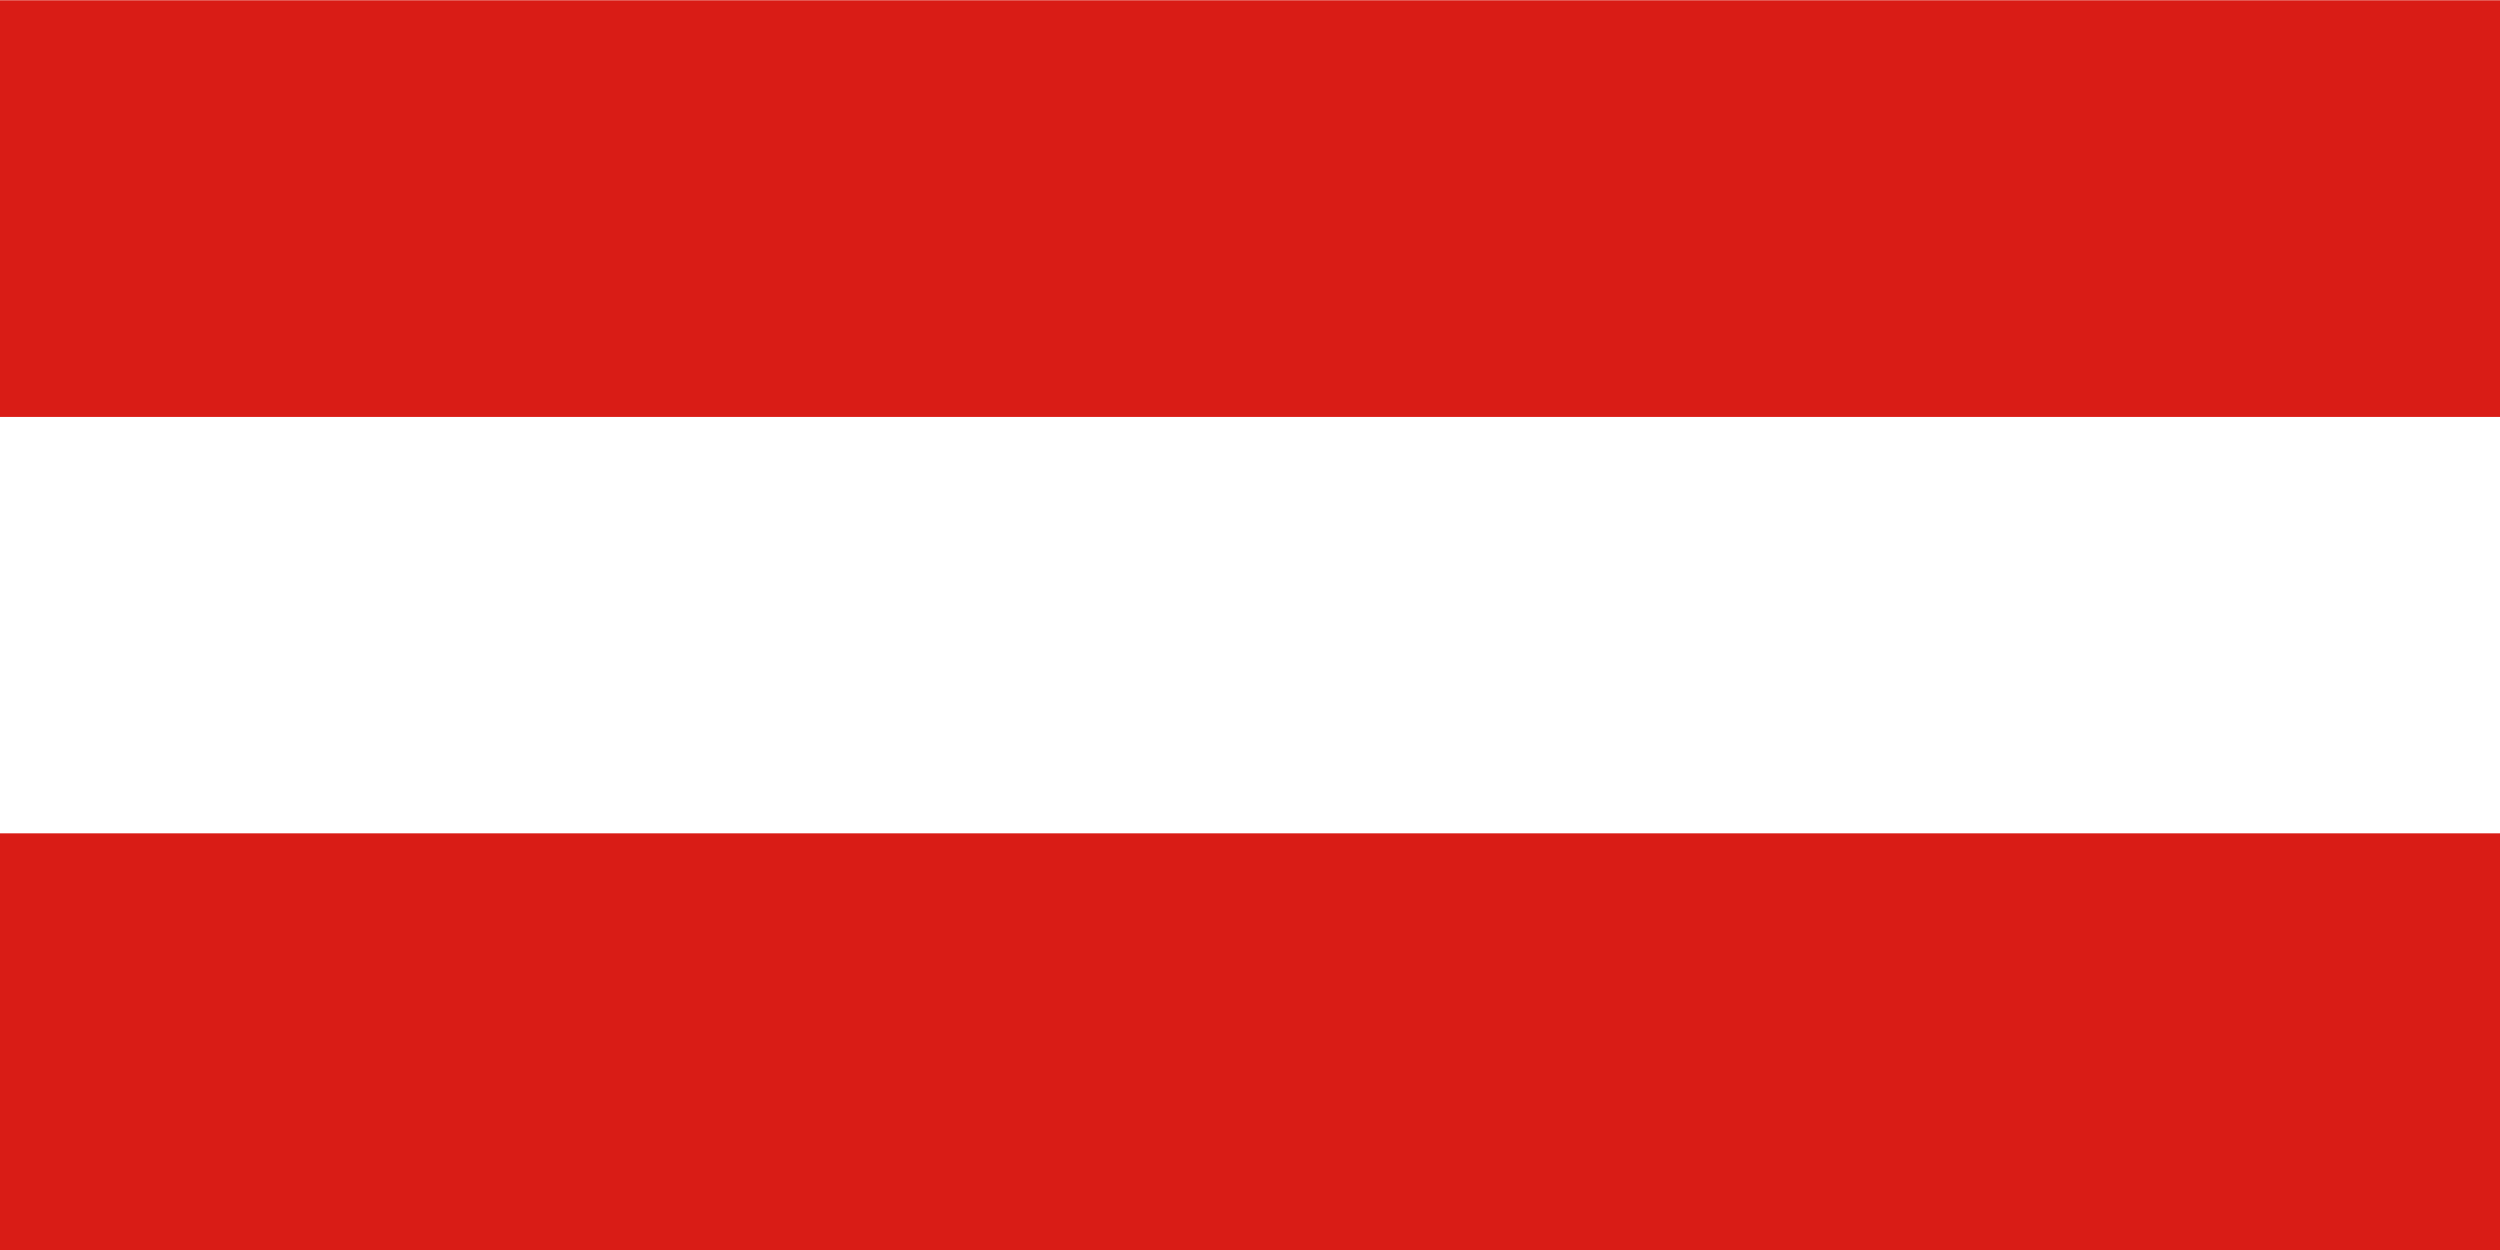 <svg width="240" height="120" viewBox="0 0 240 120" fill="none" xmlns="http://www.w3.org/2000/svg">
<rect x="0" y="0" width="240" height="120" fill="#333333" stroke="none"/>
<g clip-path="url(#clip0_909_280760)">
<path fill-rule="evenodd" clip-rule="evenodd" d="M240 120H0V0H240V120Z" fill="white"/>
<path fill-rule="evenodd" clip-rule="evenodd" d="M240 120H0V80H240V120ZM240 40.025H0V0.025H240V40.025Z" fill="#D91C16"/>
</g>
<defs>
<clipPath id="clip0_909_280760">
<rect width="240" height="120" fill="white"/>
</clipPath>
</defs>
</svg>
